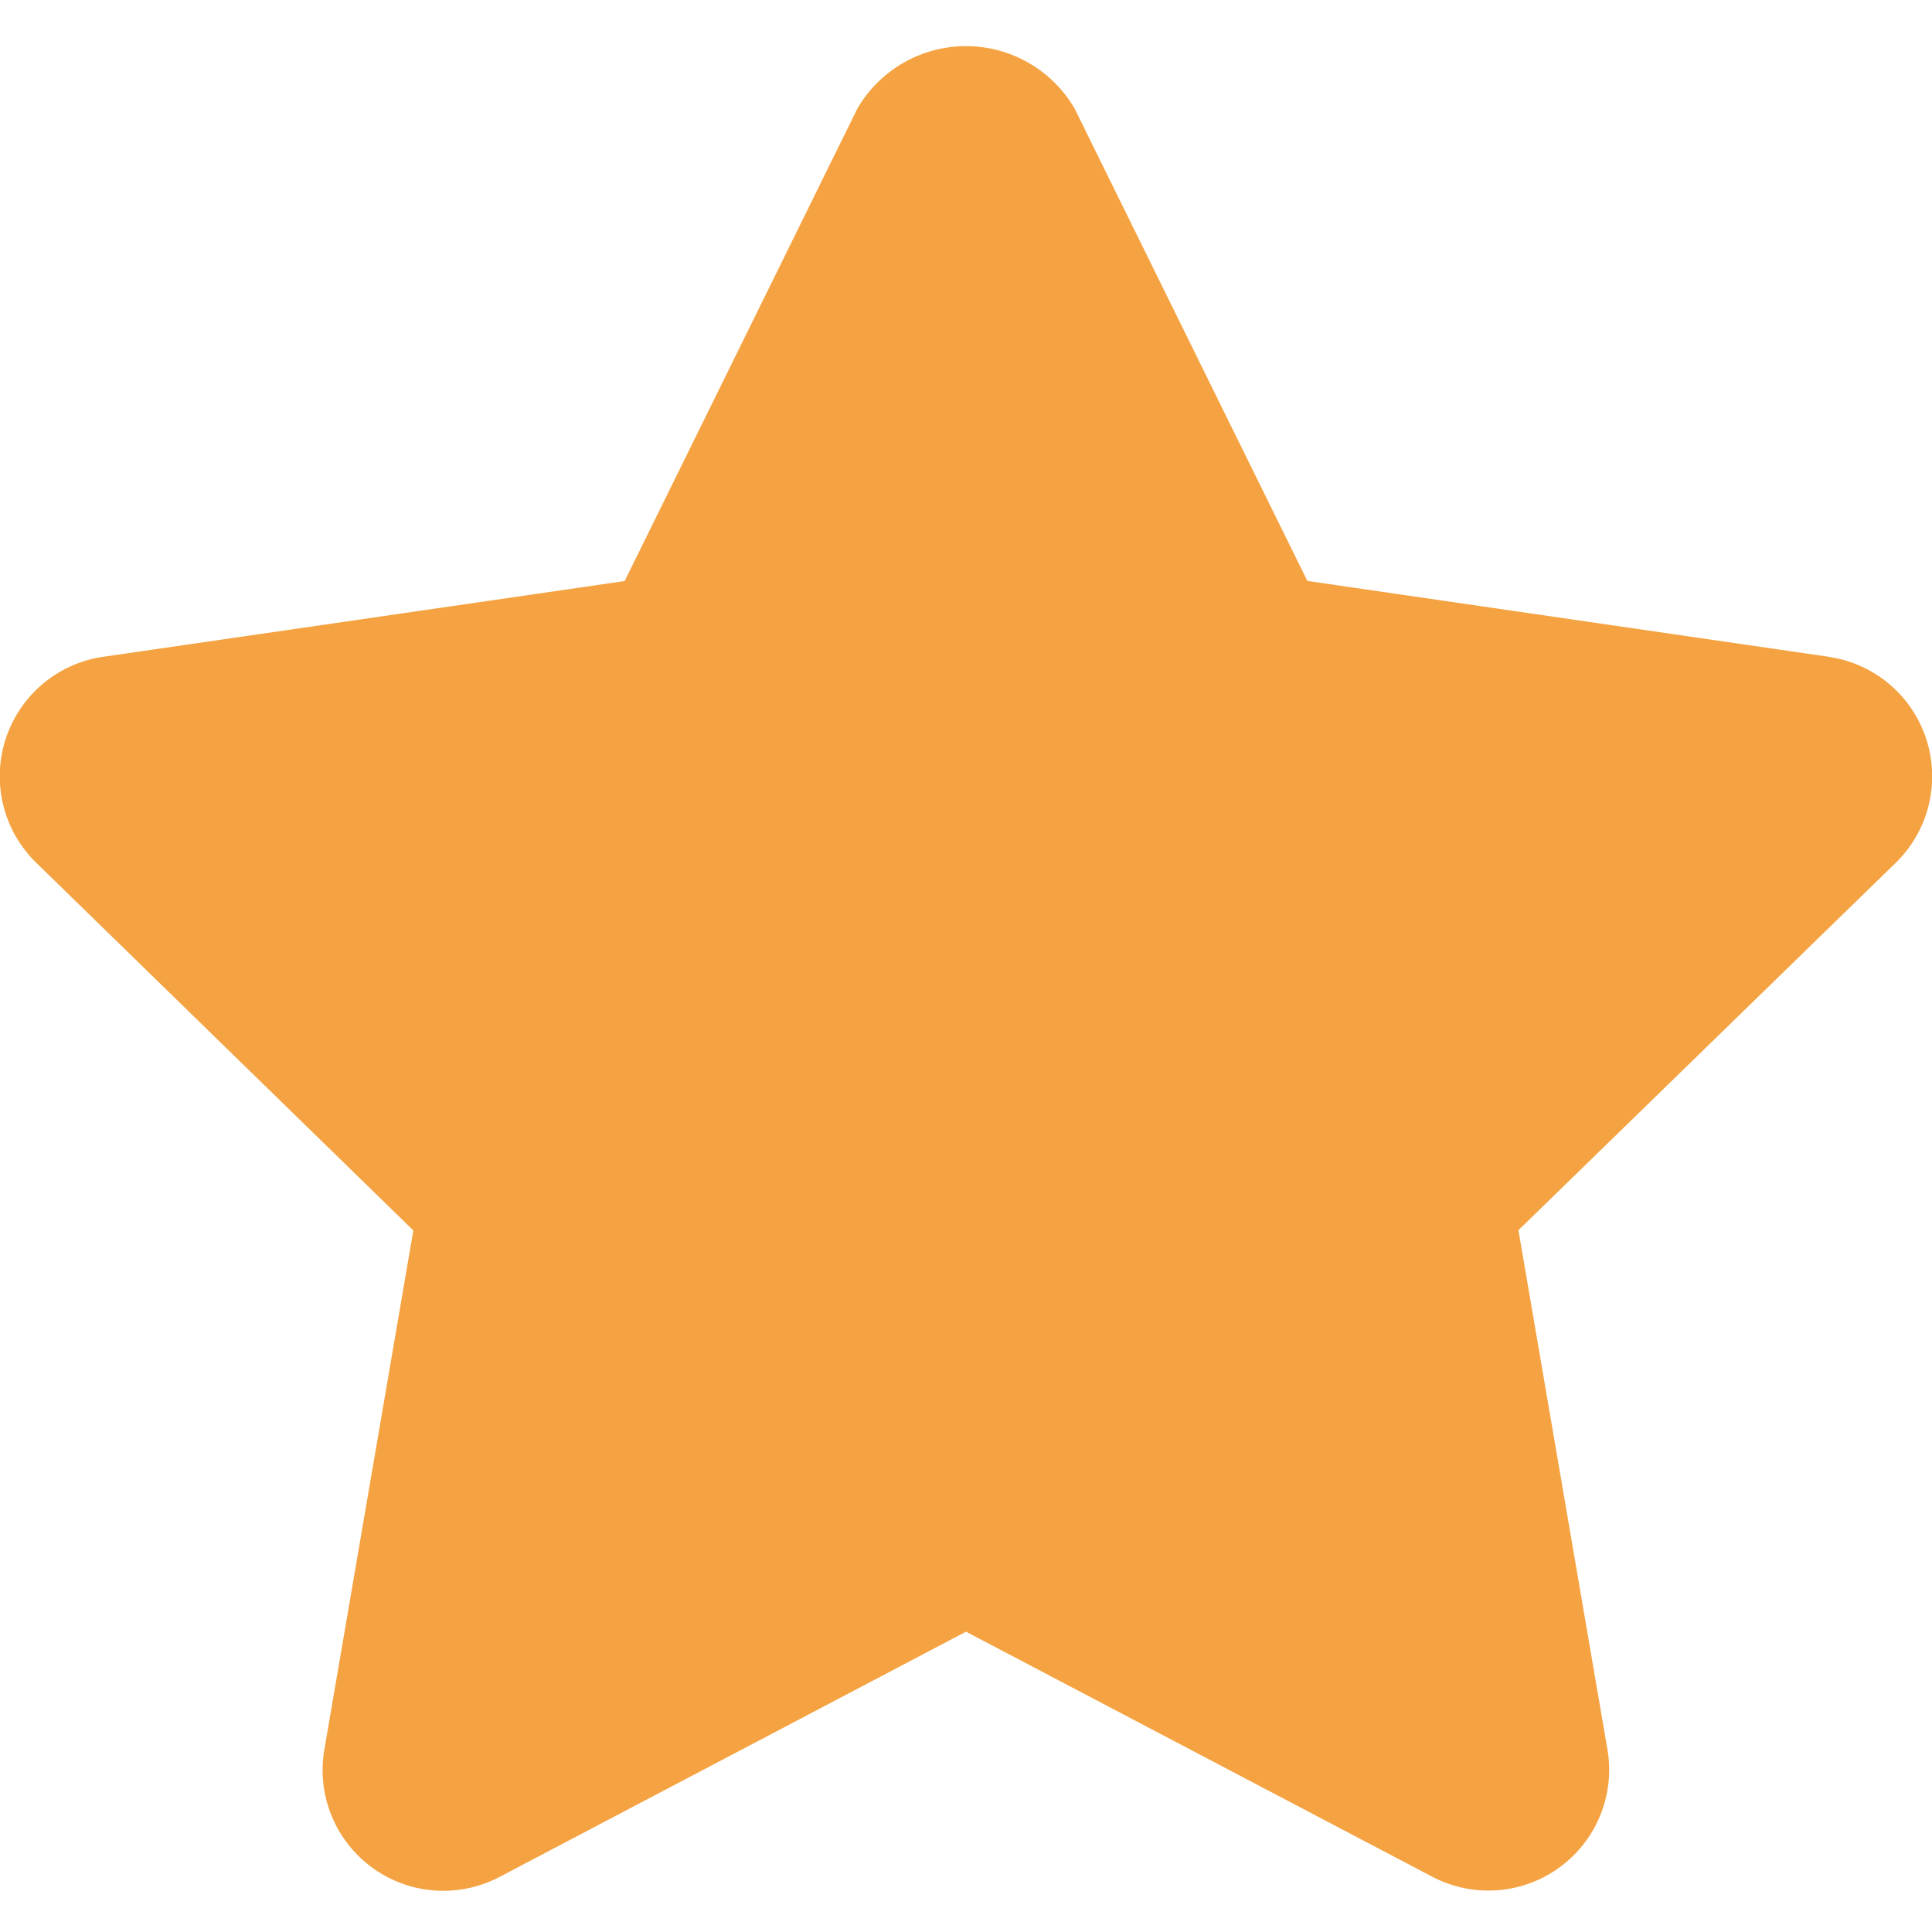 <svg xmlns="http://www.w3.org/2000/svg" width="16" height="16" viewBox="0 0 16 16">
    <path fill="#F5A342" fill-rule="nonzero" d="M15.144 5.439l-4.317-.628L8.9.9a1.041 1.041 0 0 0-1.8 0L5.173 4.812l-4.317.627A1 1 0 0 0 .3 7.145l3.123 3.045-.737 4.3a1 1 0 0 0 1.451 1.054L8 13.513l3.861 2.029a1 1 0 0 0 1.451-1.054l-.737-4.3L15.7 7.145a1 1 0 0 0-.554-1.705l-.002-.001z"/>
</svg>

